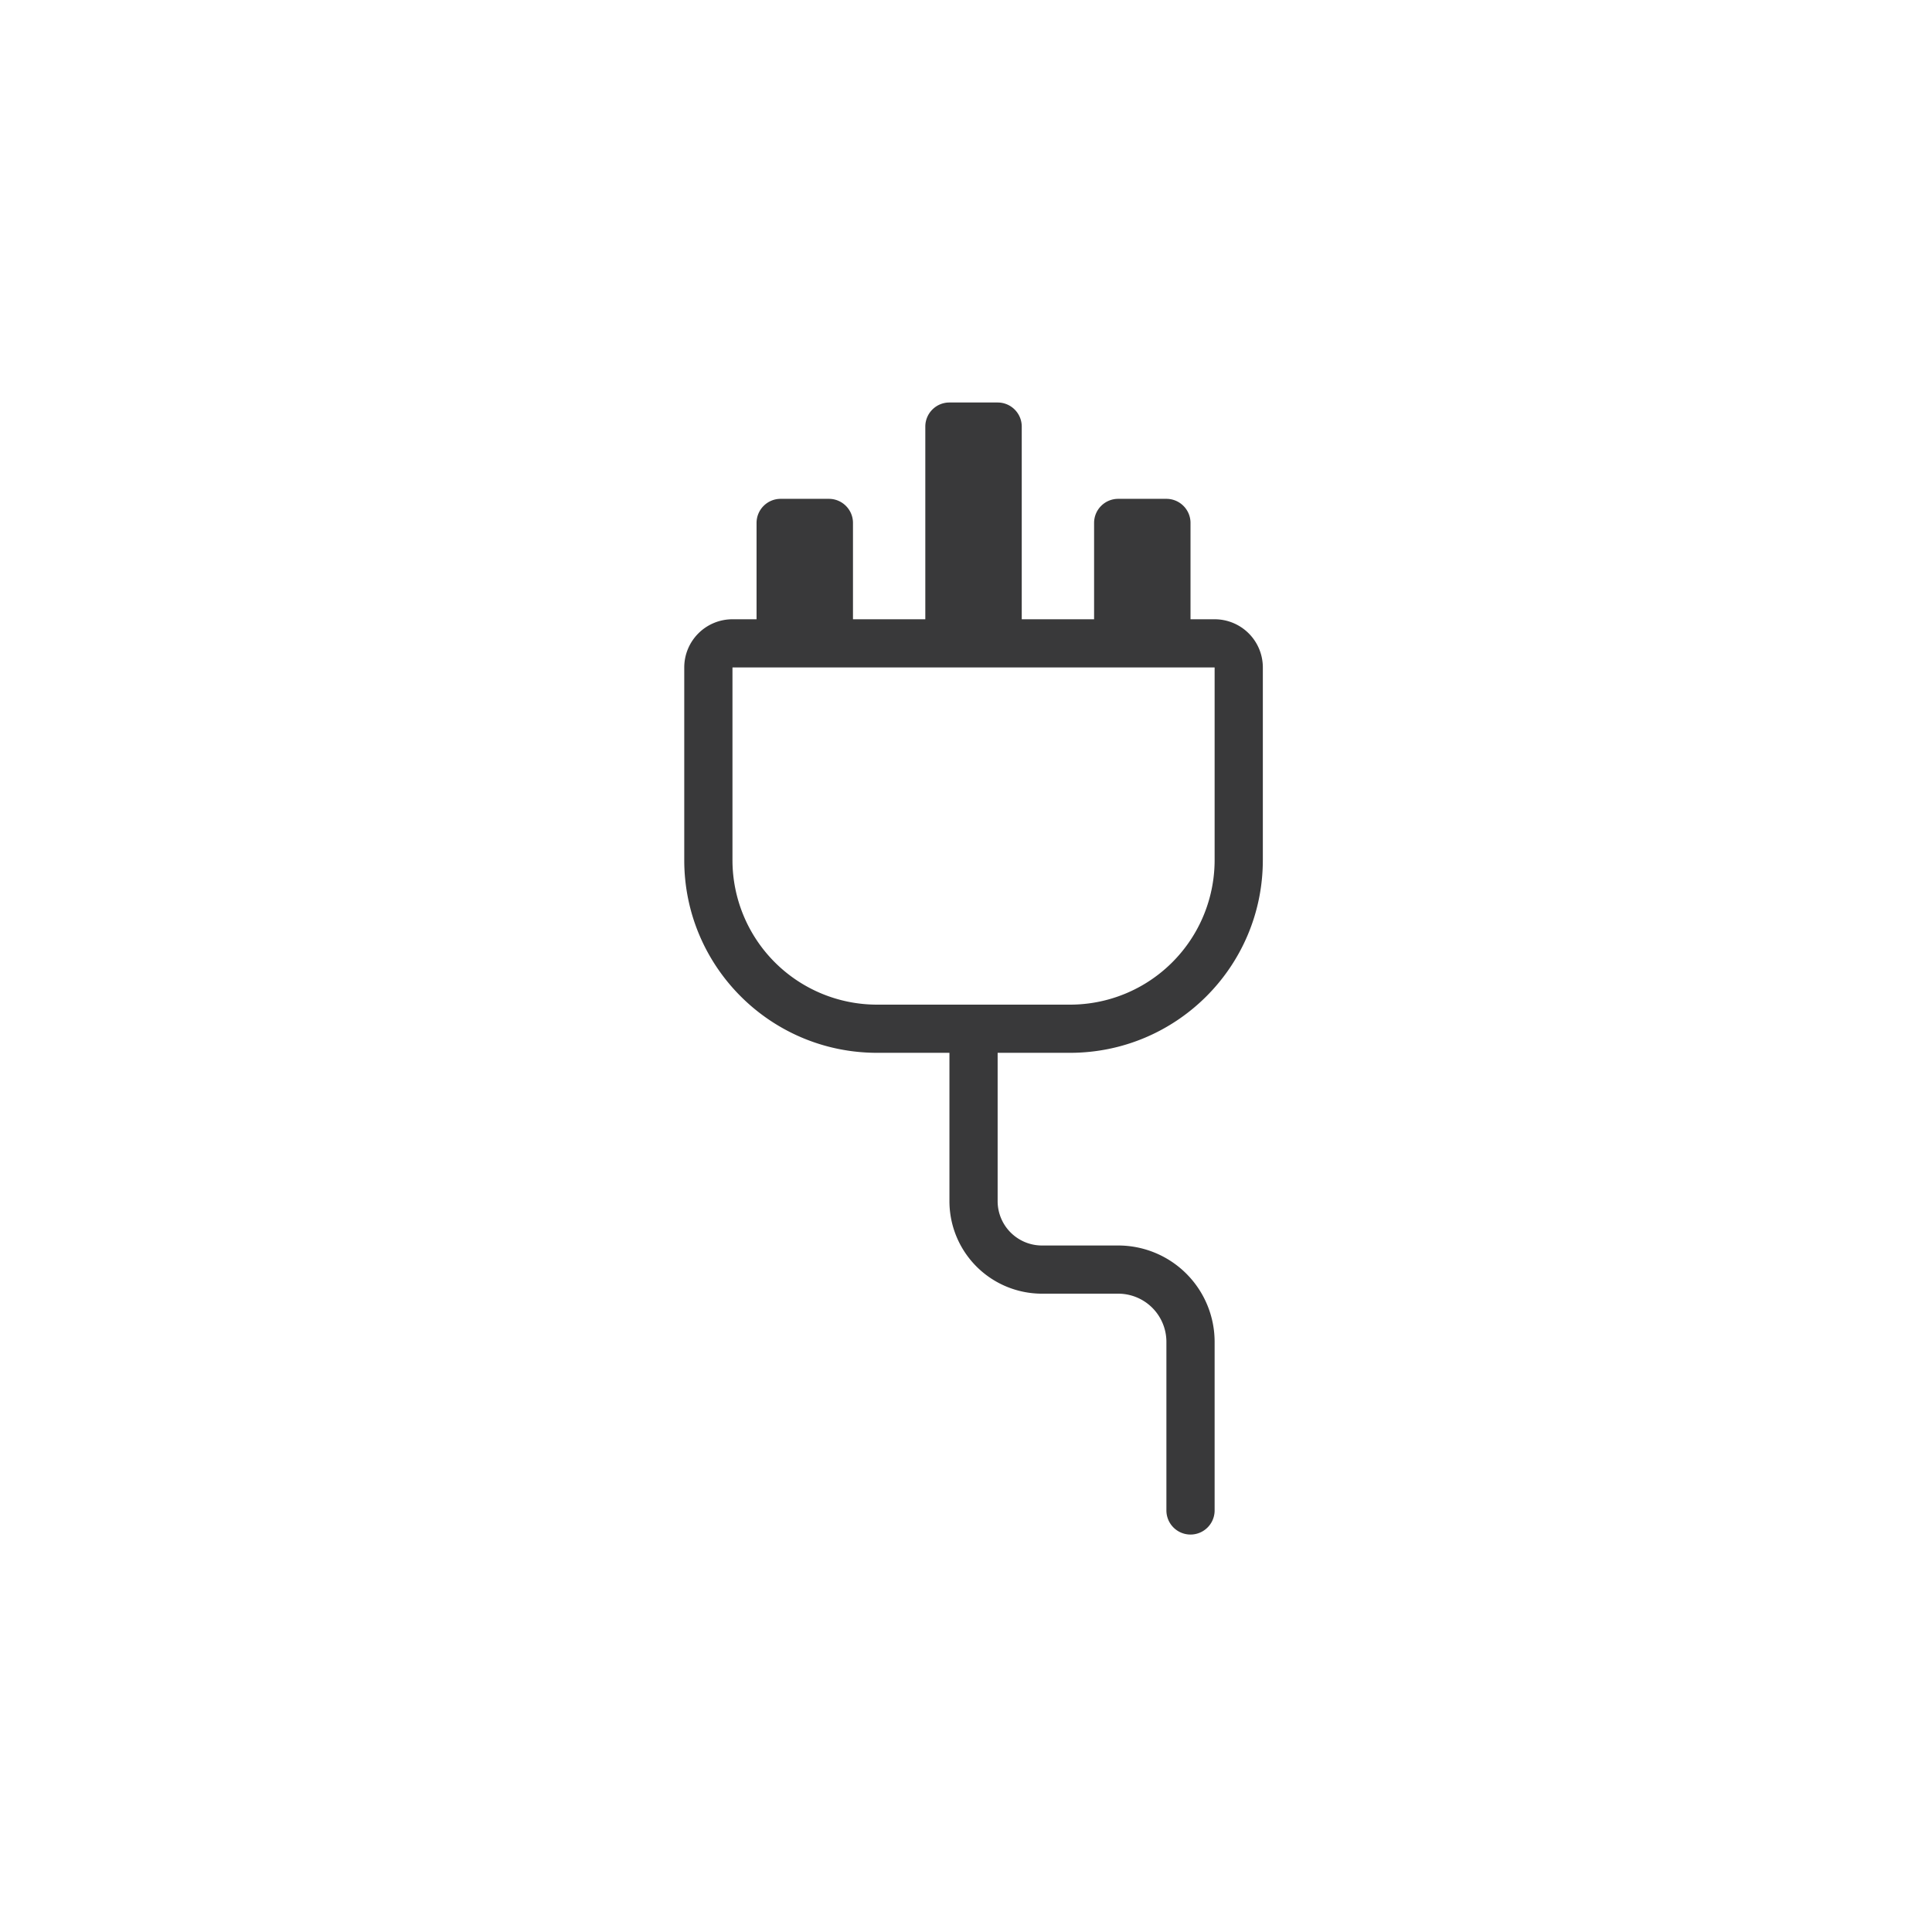 <svg width="96" height="96" xmlns="http://www.w3.org/2000/svg">
    <path d="M62.75 42.74v-9.575a2.395 2.395 0 00-2.396-2.394h-1.198v-4.787c0-.66-.536-1.197-1.198-1.197h-2.395c-.662 0-1.198.536-1.198 1.197v4.787H50.77v-9.574c0-.661-.536-1.197-1.198-1.197h-2.396c-.662 0-1.198.536-1.198 1.197v9.574h-3.594v-4.787c0-.66-.536-1.197-1.197-1.197h-2.396c-.662 0-1.198.536-1.198 1.197v4.787h-1.198A2.395 2.395 0 0034 33.165v9.574c0 5.288 4.29 9.575 9.583 9.575h3.594v7.372c0 1.219.485 2.388 1.347 3.25a4.602 4.602 0 003.253 1.346h3.785a2.395 2.395 0 012.396 2.394v8.377a1.197 1.197 0 002.396 0v-8.377a4.79 4.79 0 00-4.791-4.788H51.8a2.205 2.205 0 01-2.228-2.178v-7.396h3.594c5.292 0 9.583-4.287 9.583-9.575zm-19.167 7.18a7.184 7.184 0 01-7.187-7.18v-9.575h23.958v9.574a7.184 7.184 0 01-7.187 7.181h-9.584z" fill-rule="evenodd" fill="#39393a"/>
</svg>
